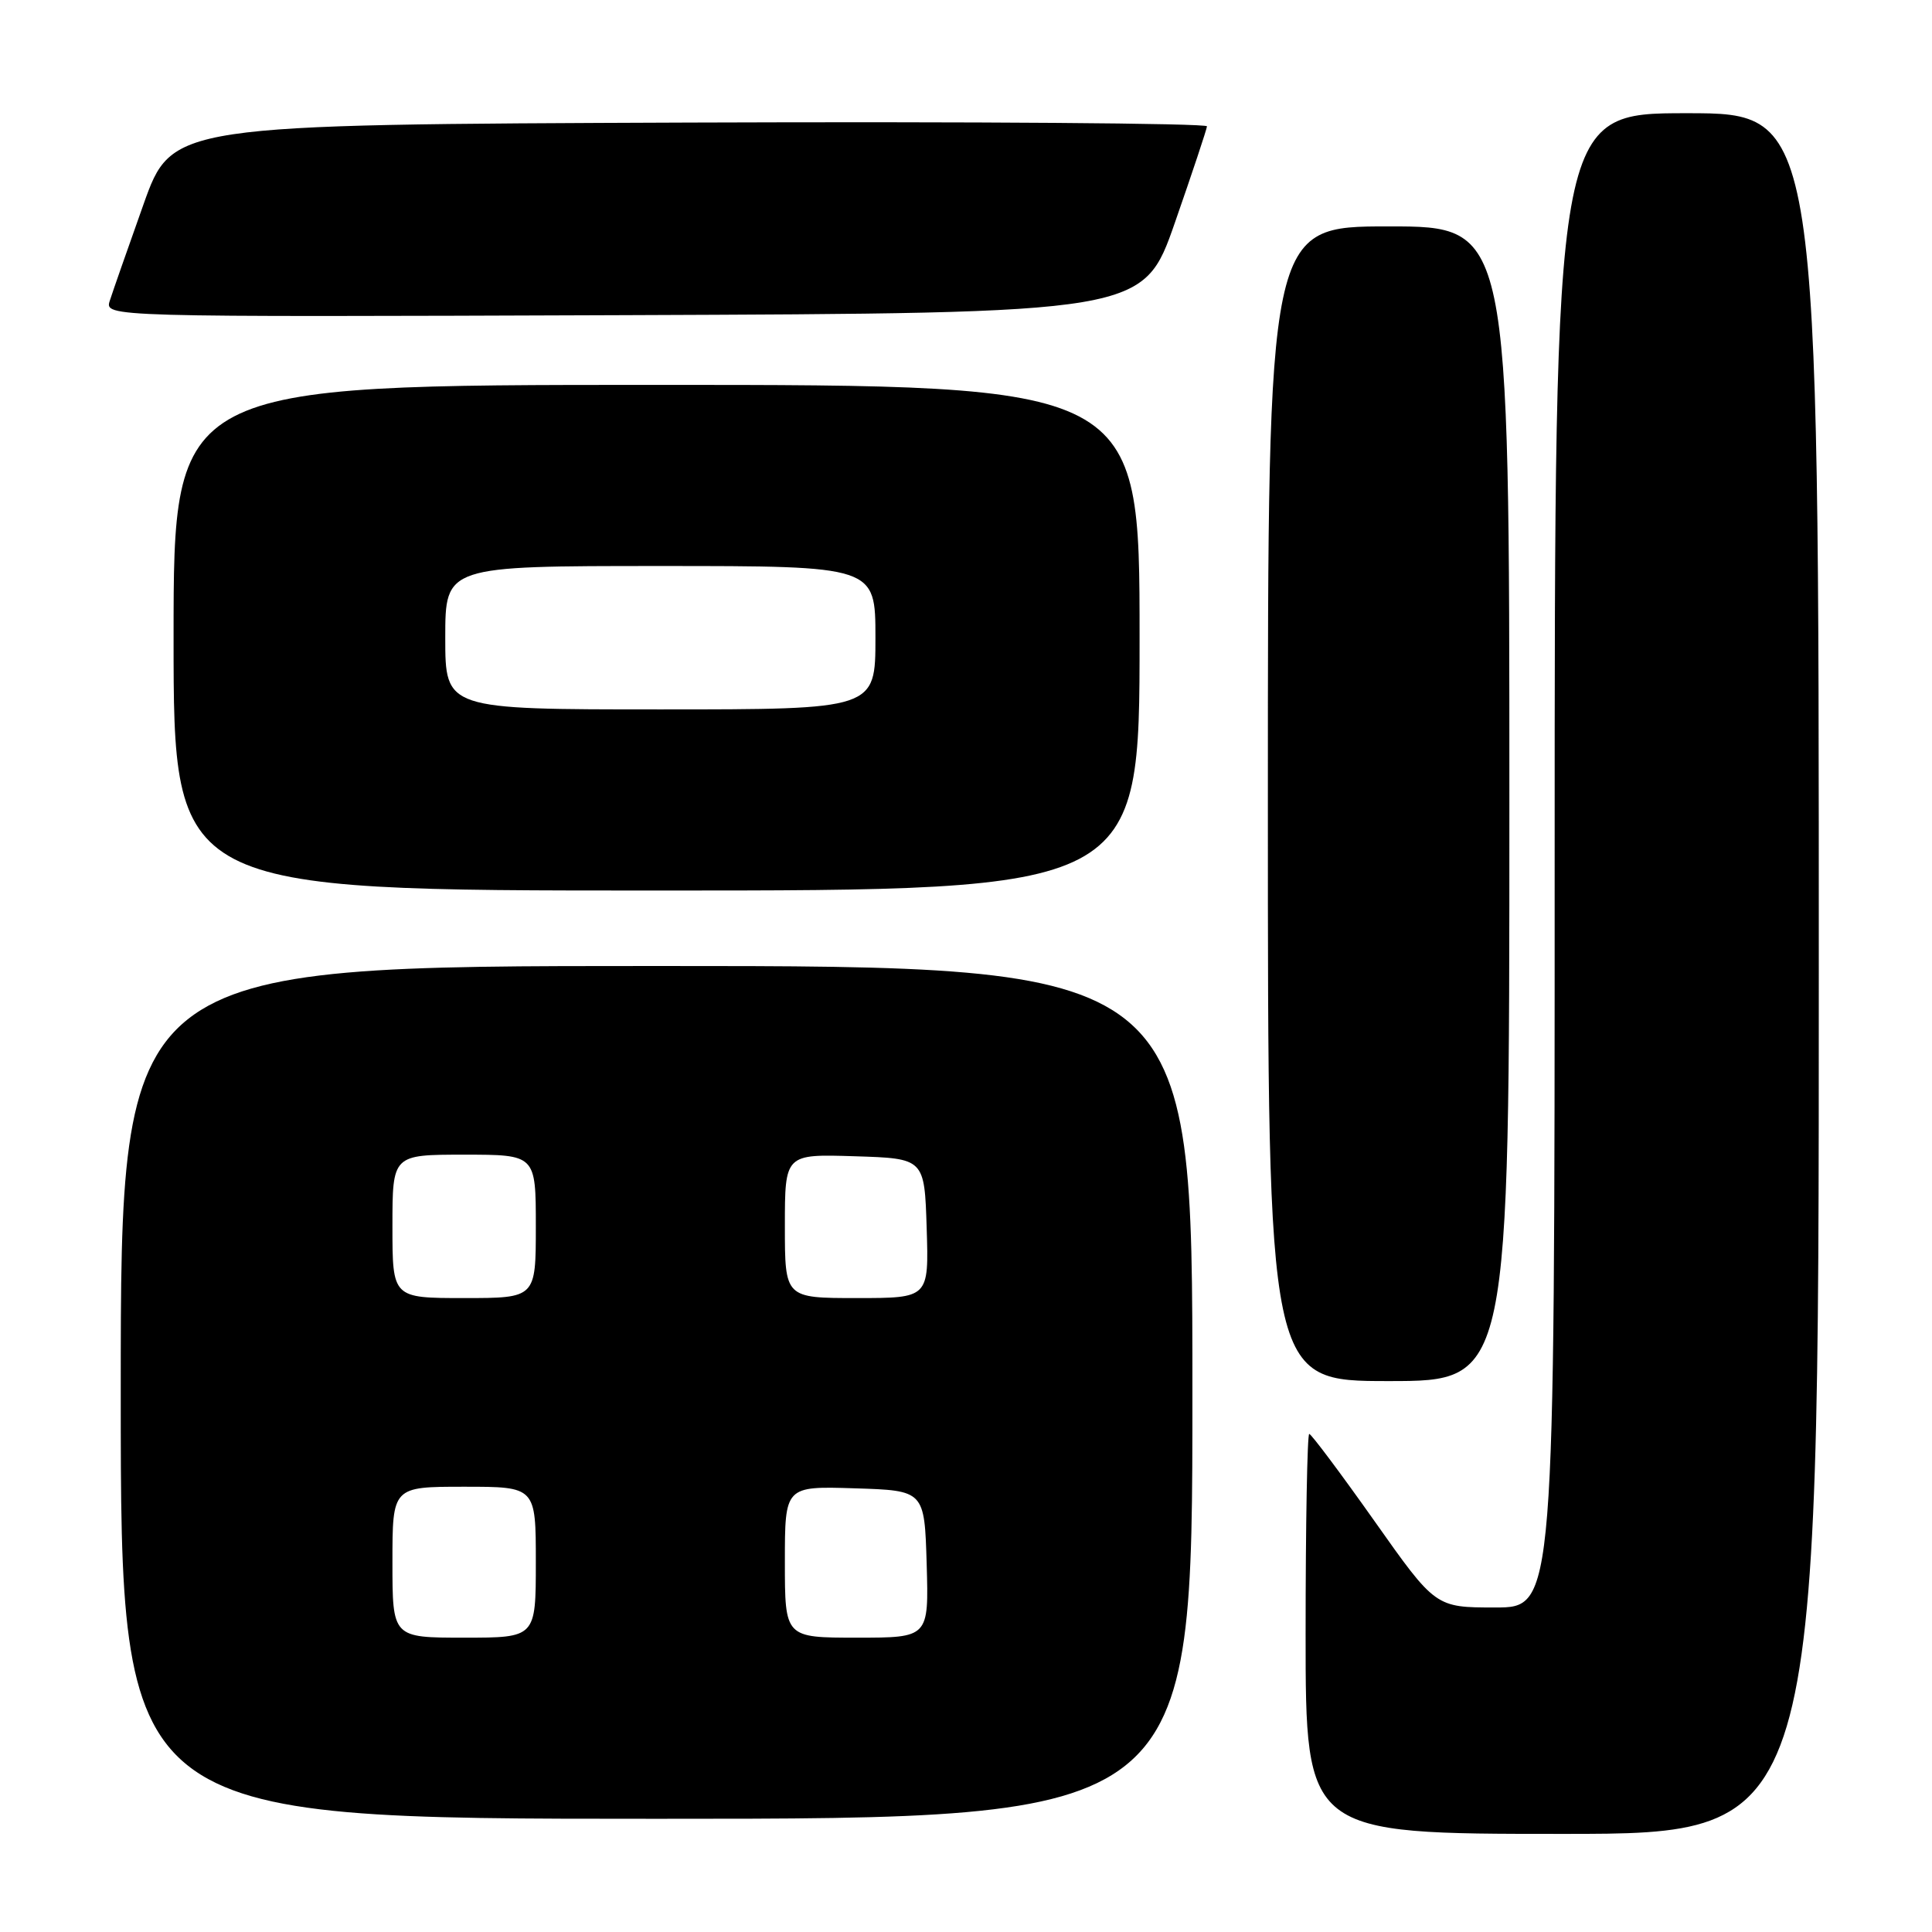 <?xml version="1.0" encoding="UTF-8" standalone="no"?>
<!DOCTYPE svg PUBLIC "-//W3C//DTD SVG 1.1//EN" "http://www.w3.org/Graphics/SVG/1.1/DTD/svg11.dtd" >
<svg xmlns="http://www.w3.org/2000/svg" xmlns:xlink="http://www.w3.org/1999/xlink" version="1.1" viewBox="0 0 256 256">
 <g >
 <path fill="currentColor"
d=" M 241.00 129.00 C 241.00 15.00 241.00 15.00 223.50 15.00 C 206.00 15.00 206.00 15.00 206.00 114.00 C 206.00 213.00 206.00 213.00 198.11 213.00 C 190.21 213.00 190.21 213.00 182.09 201.50 C 177.62 195.18 173.74 190.00 173.48 190.00 C 173.22 190.00 173.00 201.93 173.00 216.50 C 173.00 243.00 173.00 243.00 207.00 243.00 C 241.00 243.00 241.00 243.00 241.00 129.00 Z  M 158.00 184.50 C 158.00 128.00 158.00 128.00 87.00 128.00 C 16.00 128.00 16.00 128.00 16.00 184.50 C 16.00 241.00 16.00 241.00 87.00 241.00 C 158.00 241.00 158.00 241.00 158.00 184.50 Z  M 200.00 106.50 C 200.00 30.00 200.00 30.00 184.00 30.00 C 168.00 30.00 168.00 30.00 168.00 106.50 C 168.00 183.00 168.00 183.00 184.00 183.00 C 200.00 183.00 200.00 183.00 200.00 106.50 Z  M 151.00 84.50 C 151.00 51.00 151.00 51.00 87.00 51.00 C 23.00 51.00 23.00 51.00 23.00 84.50 C 23.00 118.00 23.00 118.00 87.00 118.00 C 151.00 118.00 151.00 118.00 151.00 84.50 Z  M 155.68 29.50 C 157.98 22.90 159.89 17.16 159.93 16.74 C 159.97 16.33 129.13 16.10 91.39 16.24 C 22.78 16.50 22.78 16.50 19.01 27.09 C 16.94 32.91 14.93 38.65 14.55 39.84 C 13.86 42.01 13.86 42.01 82.68 41.76 C 151.50 41.50 151.50 41.50 155.68 29.50 Z  M 52.00 207.00 C 52.00 197.00 52.00 197.00 61.50 197.00 C 71.00 197.00 71.00 197.00 71.00 207.00 C 71.00 217.00 71.00 217.00 61.50 217.00 C 52.00 217.00 52.00 217.00 52.00 207.00 Z  M 104.00 206.96 C 104.00 196.92 104.00 196.92 113.25 197.21 C 122.50 197.50 122.50 197.50 122.79 207.25 C 123.07 217.00 123.07 217.00 113.54 217.00 C 104.00 217.00 104.00 217.00 104.00 206.96 Z  M 52.00 162.50 C 52.00 153.00 52.00 153.00 61.50 153.00 C 71.00 153.00 71.00 153.00 71.00 162.50 C 71.00 172.00 71.00 172.00 61.50 172.00 C 52.00 172.00 52.00 172.00 52.00 162.50 Z  M 104.00 162.46 C 104.00 152.92 104.00 152.92 113.25 153.21 C 122.50 153.50 122.50 153.50 122.79 162.75 C 123.08 172.00 123.08 172.00 113.54 172.00 C 104.00 172.00 104.00 172.00 104.00 162.46 Z  M 59.00 84.50 C 59.00 75.00 59.00 75.00 87.50 75.00 C 116.00 75.00 116.00 75.00 116.00 84.50 C 116.00 94.00 116.00 94.00 87.50 94.00 C 59.00 94.00 59.00 94.00 59.00 84.50 Z "/>
</g>
</svg>
